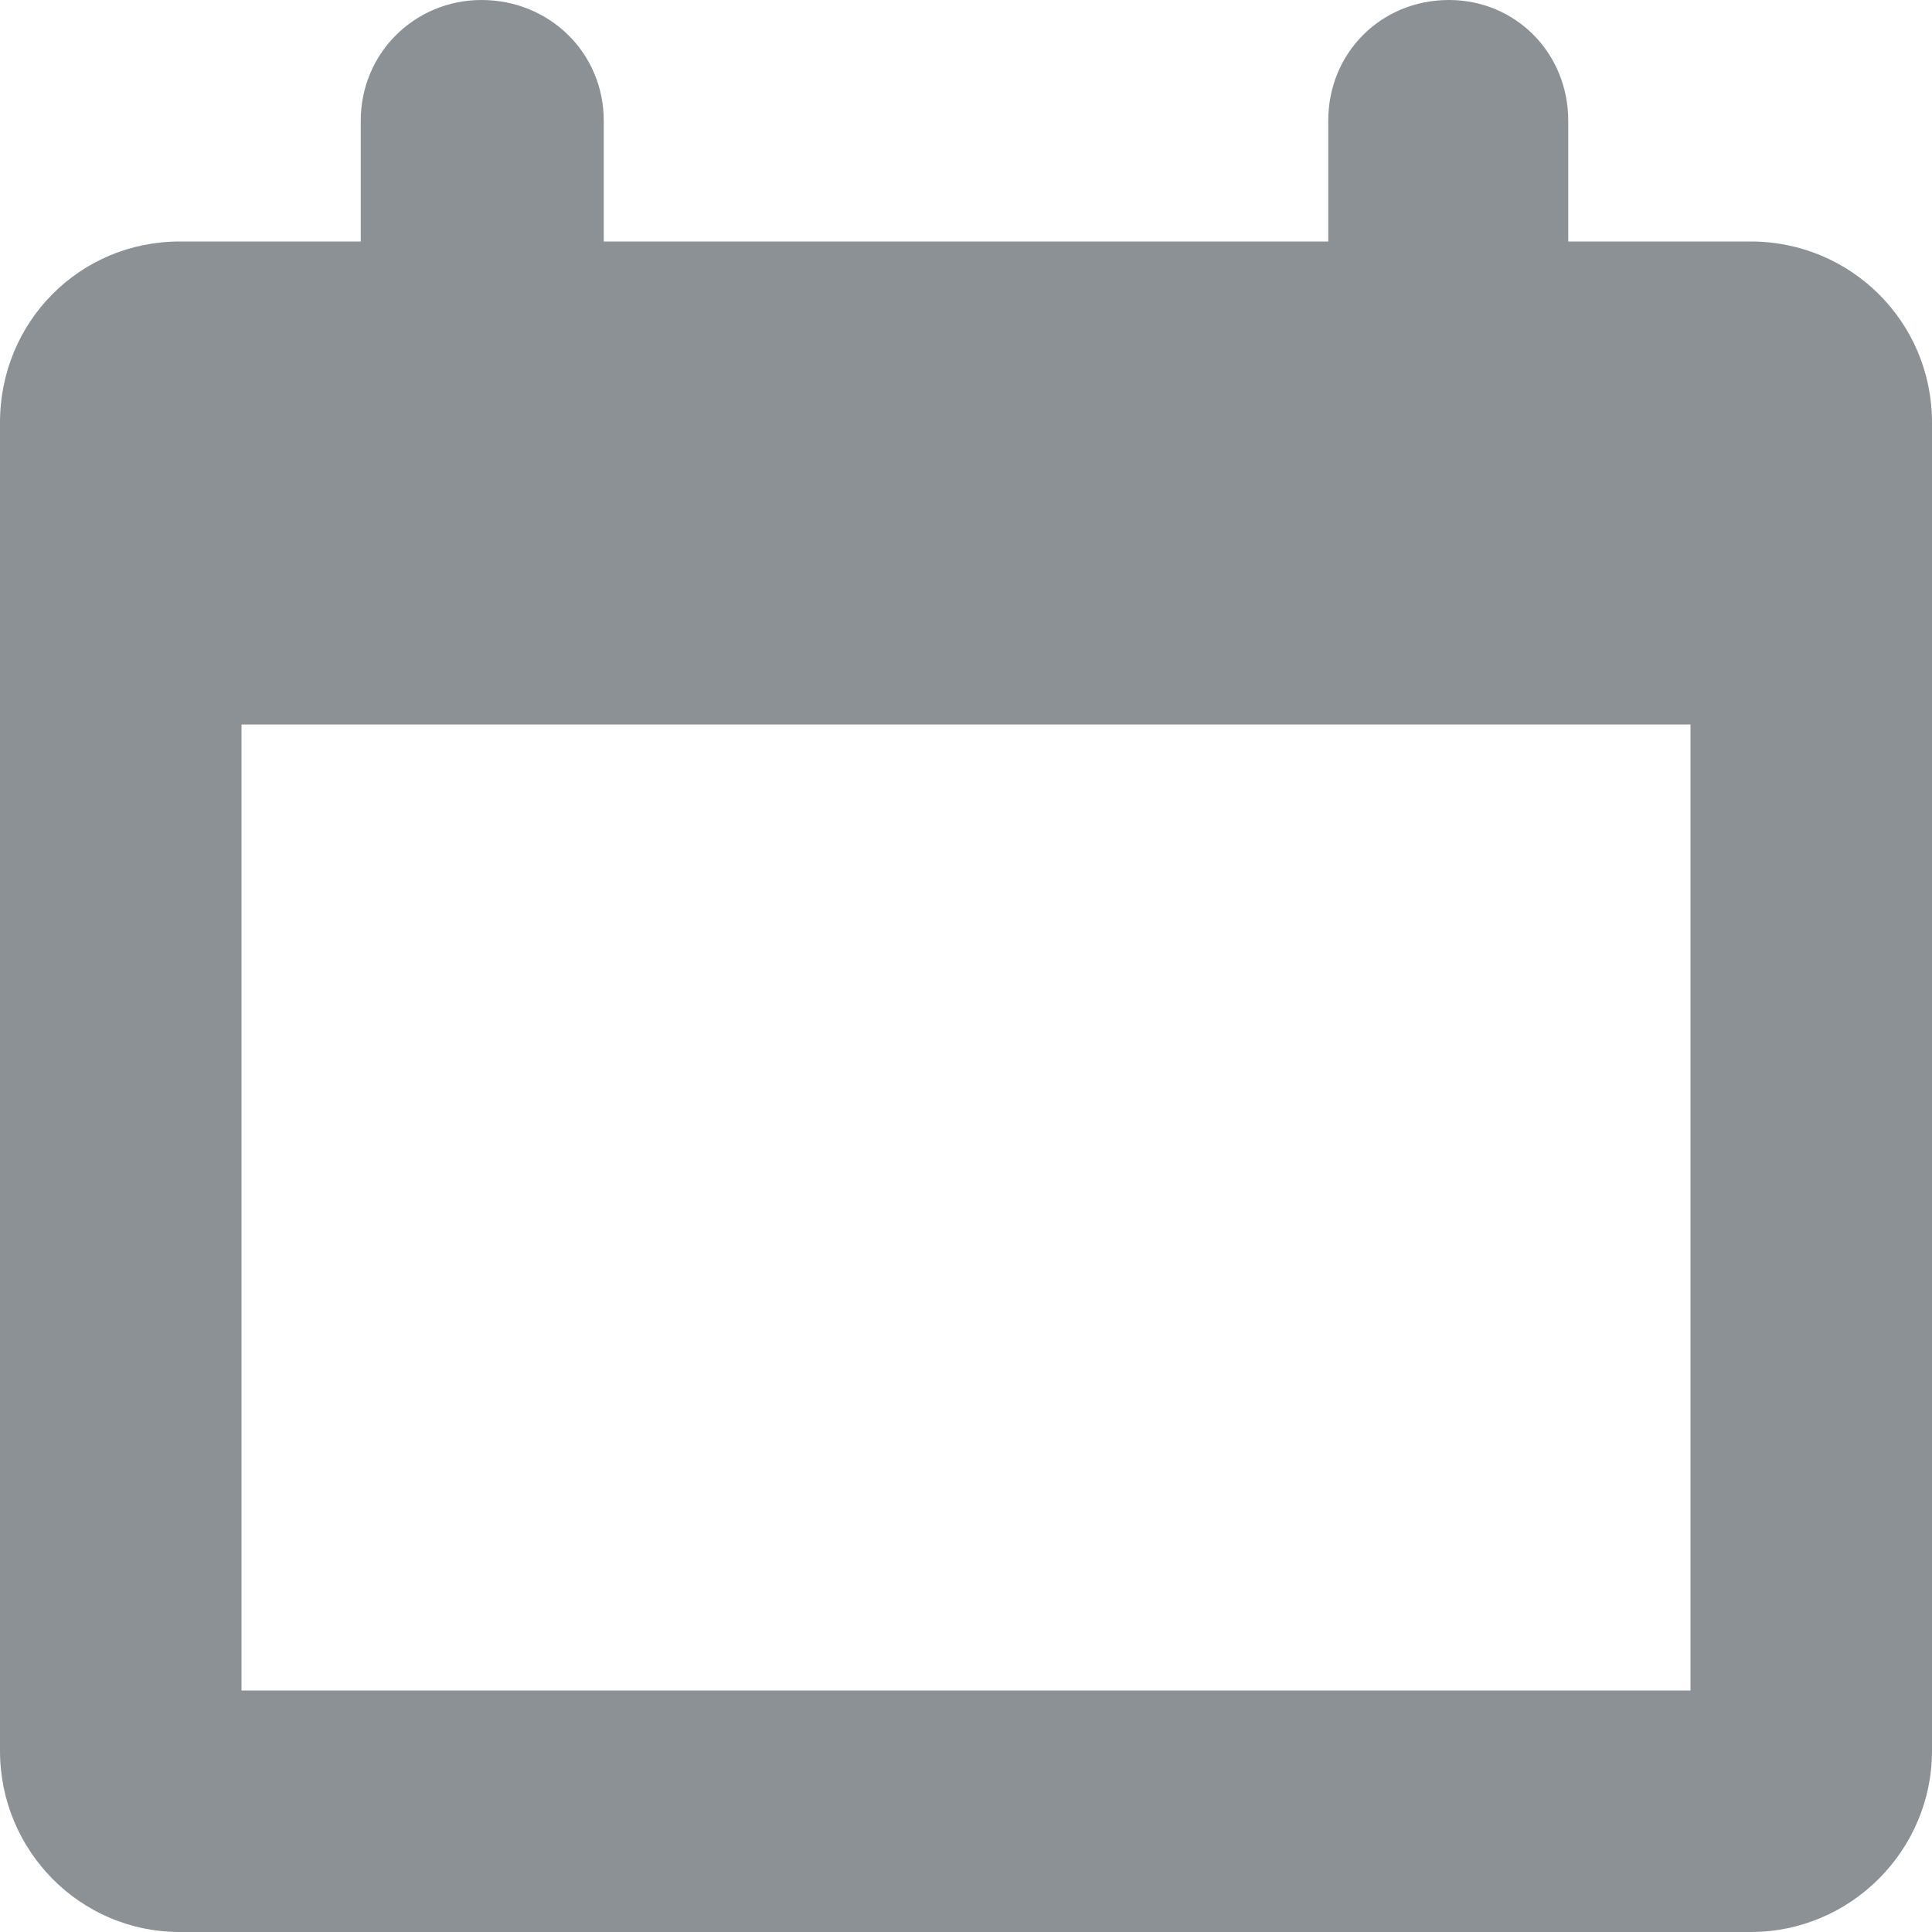<svg width="12.8" height="12.8" viewBox="0 0 12.8 12.8" fill="none" xmlns="http://www.w3.org/2000/svg" xmlns:xlink="http://www.w3.org/1999/xlink">
	<desc>
			Created with Pixso.
	</desc>
	<defs/>
	<path id="Primary fill" d="M11.6 1.6C12.26 1.6 12.8 2.13 12.8 2.8L12.8 11.6C12.8 12.26 12.26 12.8 11.6 12.8L1.19 12.8C0.53 12.8 0 12.26 0 11.6L0 2.8C0 2.13 0.53 1.6 1.19 1.6L2.39 1.6L2.39 0.8C2.39 0.35 2.75 0 3.19 0C3.64 0 4 0.35 4 0.8L4 1.6L8.8 1.6L8.8 0.8C8.8 0.35 9.15 0 9.6 0C10.04 0 10.39 0.35 10.39 0.8L10.39 1.6L11.6 1.6ZM11.2 4.8L1.6 4.8L1.6 11.2L11.2 11.2L11.2 4.8Z" fill="#8C9196" fill-opacity="1" fill-rule="evenodd"/>
</svg>
